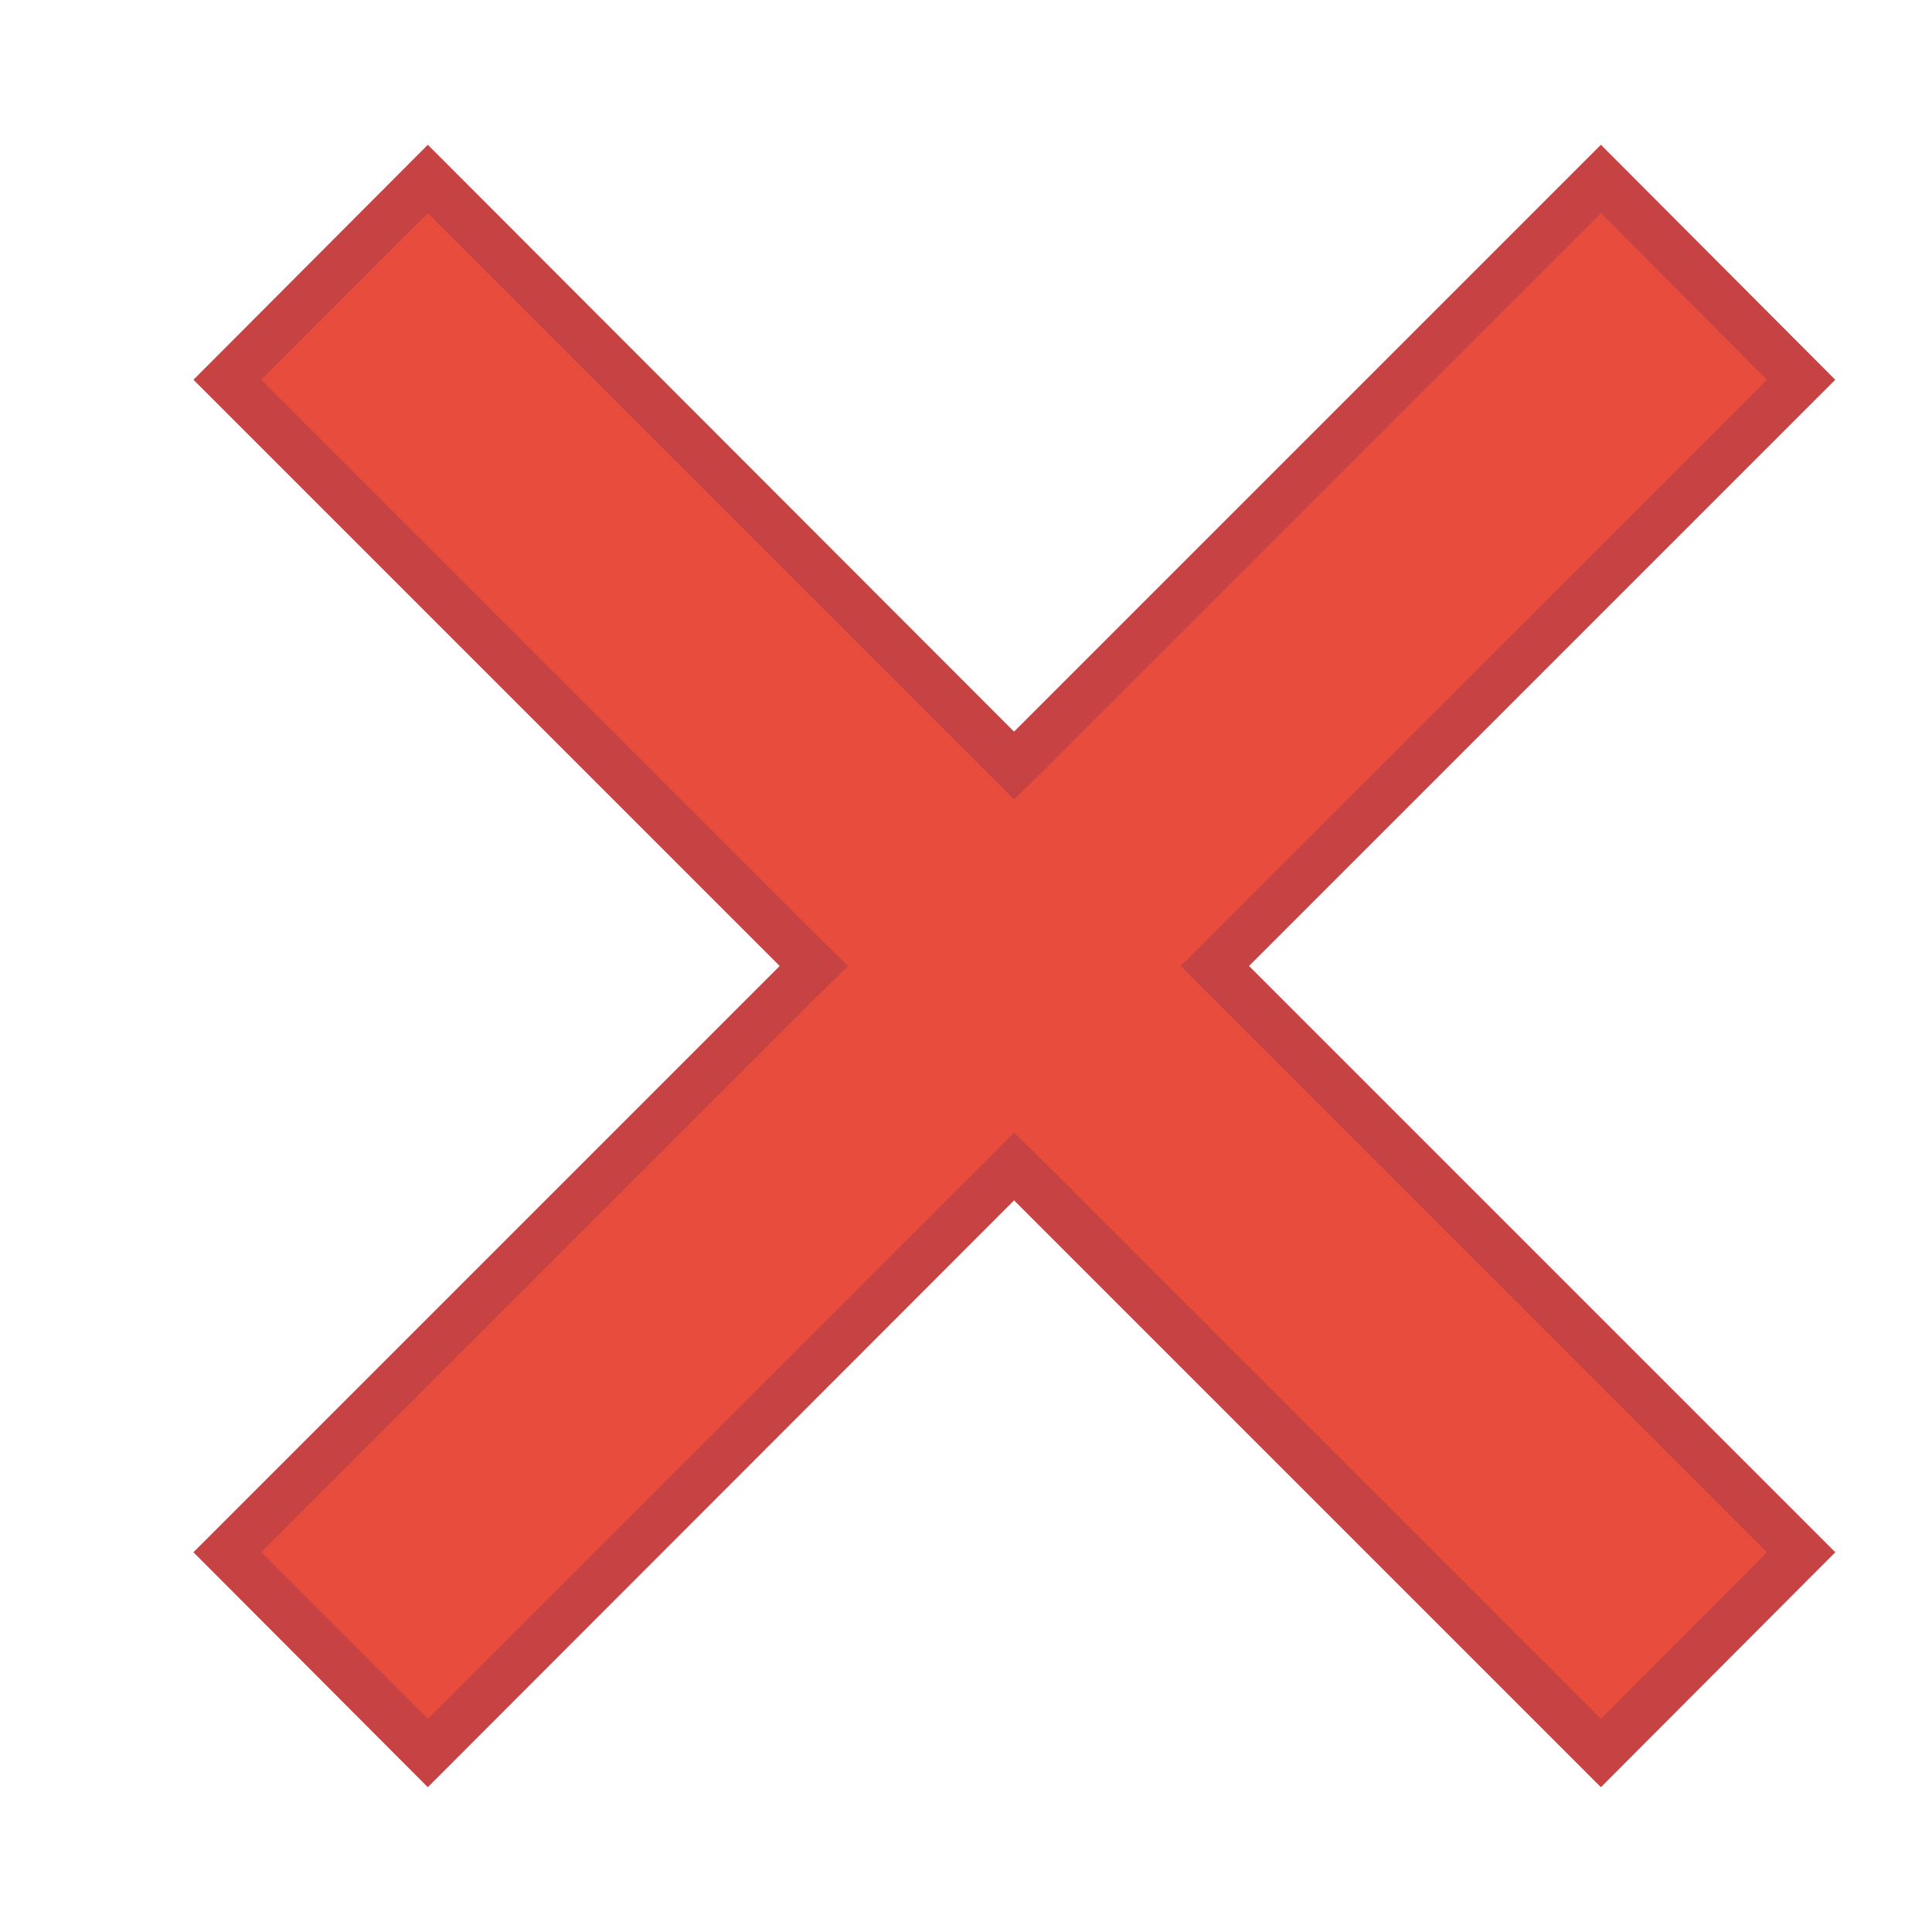 <?xml version="1.0" encoding="UTF-8"?>
<svg xmlns="http://www.w3.org/2000/svg" xmlns:xlink="http://www.w3.org/1999/xlink" width="16pt" height="16pt" viewBox="0 0 16 16" version="1.1">
<g id="surface7743970">
<path style=" stroke:none;fill-rule:nonzero;fill:rgb(90.588%,29.804%,23.529%);fill-opacity:1;" d="M 8.398 9.66 L 3.543 14.516 L 1.883 12.855 L 6.738 8 L 1.883 3.145 L 3.543 1.484 L 8.398 6.34 L 13.258 1.484 L 14.918 3.145 L 10.059 8 L 14.918 12.855 L 13.258 14.516 Z M 8.398 9.66 "/>
<path style=" stroke:none;fill-rule:nonzero;fill:rgb(78.039%,26.275%,26.275%);fill-opacity:1;" d="M 13.258 1.766 L 14.633 3.145 L 9.777 8 L 14.633 12.855 L 13.258 14.234 L 8.684 9.66 L 8.398 9.379 L 3.543 14.234 L 2.164 12.855 L 6.738 8.281 L 7.023 8 L 6.738 7.719 L 2.164 3.145 L 3.543 1.766 L 8.398 6.621 L 8.684 6.34 L 13.258 1.766 M 13.258 1.199 L 8.398 6.059 L 3.543 1.199 L 1.602 3.145 L 6.457 8 L 1.602 12.855 L 3.543 14.801 L 8.398 9.941 L 13.258 14.801 L 15.199 12.855 L 10.344 8 L 15.199 3.145 Z M 13.258 1.199 "/>
</g>
</svg>
